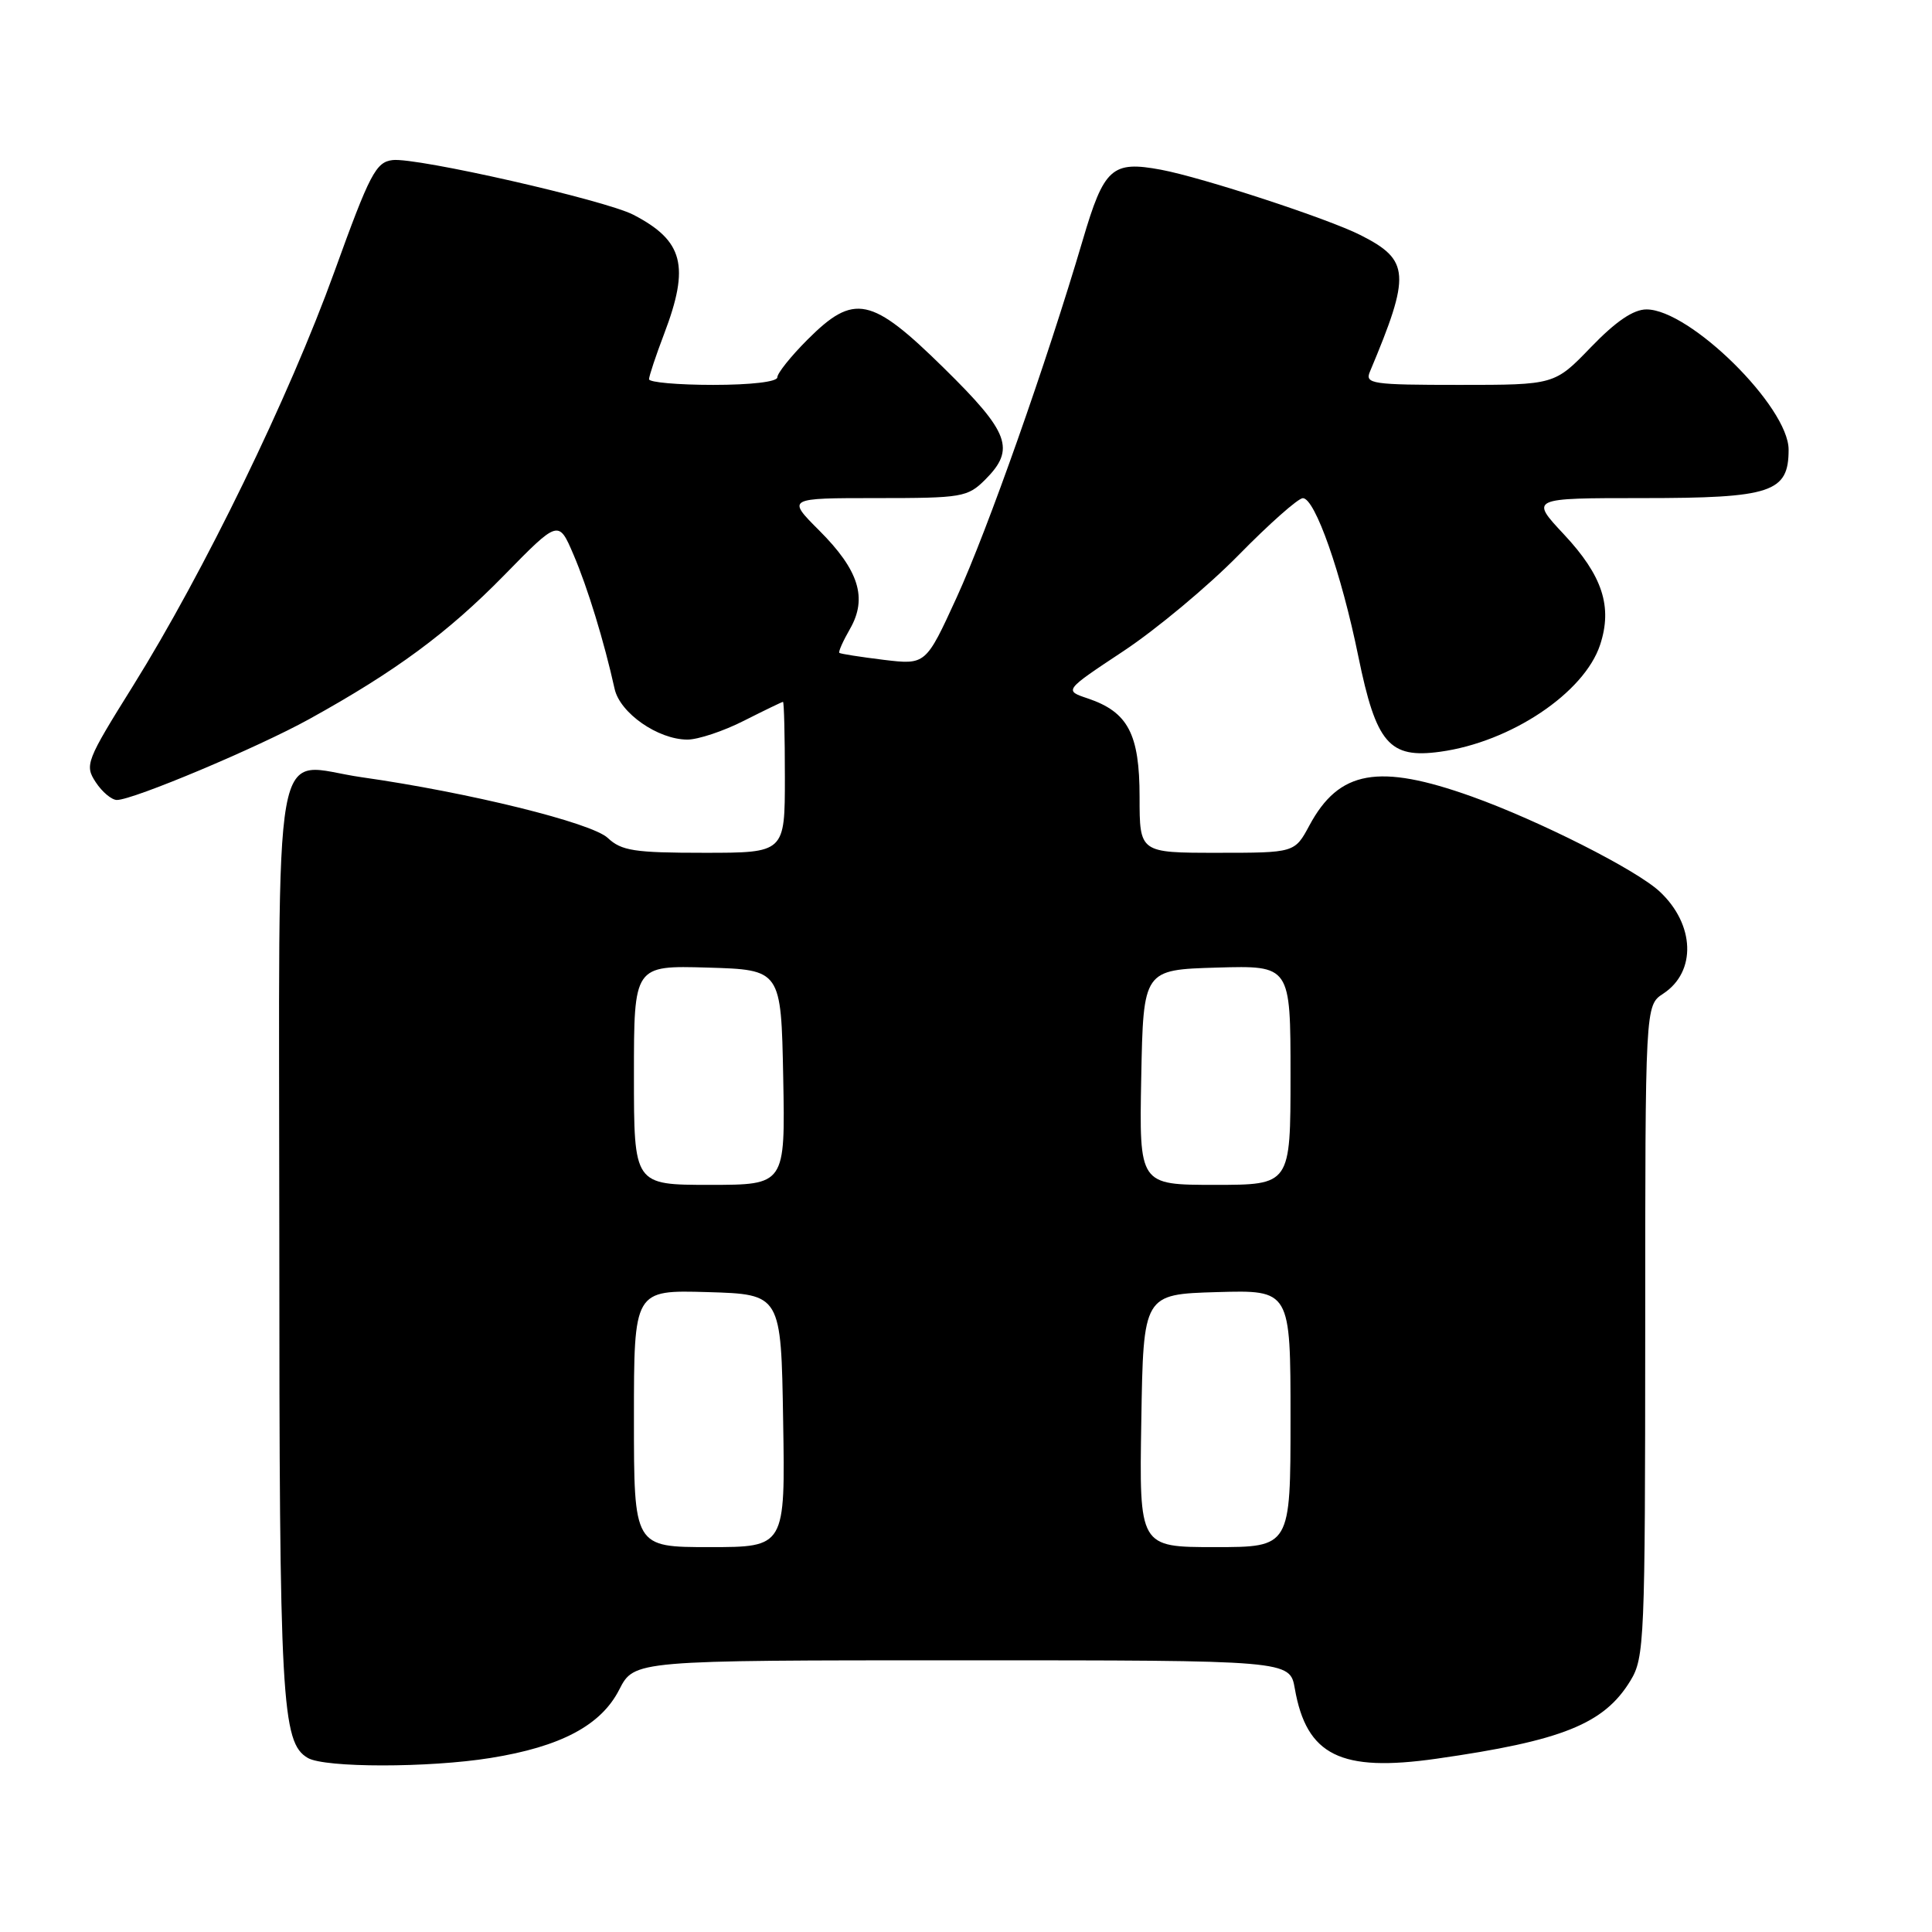 <?xml version="1.0" encoding="UTF-8" standalone="no"?>
<!DOCTYPE svg PUBLIC "-//W3C//DTD SVG 1.1//EN" "http://www.w3.org/Graphics/SVG/1.1/DTD/svg11.dtd" >
<svg xmlns="http://www.w3.org/2000/svg" xmlns:xlink="http://www.w3.org/1999/xlink" version="1.1" viewBox="0 0 256 256">
 <g >
 <path fill="currentColor"
d=" M 65.00 232.94 C 74.30 231.45 79.64 228.62 82.05 223.89 C 84.04 220.00 84.04 220.00 127.48 220.00 C 170.91 220.00 170.91 220.00 171.57 223.75 C 173.12 232.61 177.64 234.85 190.33 233.04 C 207.02 230.66 212.55 228.43 216.04 222.70 C 217.90 219.66 217.99 217.36 218.00 176.37 C 218.00 133.23 218.00 133.23 220.38 131.67 C 224.81 128.77 224.59 122.49 219.91 118.13 C 216.80 115.24 203.92 108.73 195.01 105.54 C 182.66 101.13 177.43 102.06 173.50 109.38 C 171.55 113.00 171.55 113.00 161.27 113.00 C 151.00 113.00 151.00 113.00 151.00 105.61 C 151.00 97.24 149.47 94.34 144.12 92.54 C 140.99 91.49 140.99 91.49 148.87 86.27 C 153.20 83.40 160.07 77.68 164.13 73.54 C 168.18 69.41 172.01 66.02 172.63 66.01 C 174.24 65.99 177.74 75.95 179.99 87.00 C 182.35 98.52 184.08 100.54 190.83 99.61 C 200.18 98.33 209.91 91.82 212.02 85.45 C 213.69 80.39 212.34 76.28 207.25 70.83 C 202.73 66.00 202.73 66.00 217.64 66.00 C 234.75 66.00 237.00 65.25 237.00 59.58 C 237.00 53.91 223.91 41.00 218.17 41.00 C 216.43 41.00 214.11 42.58 210.81 46.00 C 205.99 51.00 205.99 51.00 193.39 51.00 C 181.77 51.00 180.84 50.86 181.52 49.25 C 186.95 36.33 186.82 34.47 180.29 31.16 C 175.98 28.97 159.33 23.52 153.84 22.49 C 147.34 21.28 146.29 22.23 143.47 31.81 C 138.66 48.11 130.87 70.19 126.77 79.15 C 122.67 88.10 122.67 88.10 117.08 87.43 C 114.01 87.05 111.37 86.64 111.22 86.51 C 111.06 86.38 111.70 84.95 112.63 83.33 C 114.97 79.25 113.81 75.55 108.56 70.30 C 104.26 66.00 104.26 66.00 116.18 66.00 C 127.49 66.00 128.21 65.88 130.55 63.55 C 134.58 59.51 133.77 57.32 125.08 48.78 C 115.43 39.29 113.18 38.82 107.00 45.00 C 104.80 47.20 103.00 49.45 103.00 50.00 C 103.00 50.59 99.50 51.00 94.50 51.00 C 89.83 51.00 86.00 50.66 86.00 50.25 C 86.00 49.84 86.90 47.13 88.00 44.24 C 91.43 35.23 90.56 31.89 83.91 28.45 C 80.12 26.50 55.22 20.84 52.03 21.21 C 49.81 21.47 49.01 22.99 44.31 36.00 C 38.31 52.60 27.05 75.76 17.62 90.89 C 11.41 100.84 11.20 101.38 12.68 103.64 C 13.53 104.94 14.80 106.00 15.49 106.00 C 17.64 106.00 34.17 99.05 41.00 95.27 C 52.41 88.96 59.31 83.87 66.76 76.27 C 74.01 68.86 74.01 68.86 75.99 73.49 C 77.86 77.84 80.05 85.01 81.44 91.28 C 82.15 94.48 87.18 97.99 91.08 98.00 C 92.50 98.00 95.87 96.88 98.58 95.50 C 101.29 94.13 103.61 93.01 103.75 93.00 C 103.89 93.00 104.00 97.50 104.00 103.00 C 104.00 113.00 104.00 113.00 93.31 113.00 C 84.06 113.00 82.35 112.74 80.53 111.03 C 78.39 109.02 62.11 105.00 47.94 102.99 C 35.82 101.27 37.00 94.68 37.01 164.29 C 37.01 225.51 37.31 230.91 40.79 232.94 C 43.04 234.25 56.81 234.26 65.00 232.94 Z  M 84.00 187.96 C 84.00 170.93 84.00 170.93 93.75 171.21 C 103.50 171.50 103.50 171.50 103.77 188.25 C 104.05 205.00 104.05 205.00 94.02 205.00 C 84.00 205.00 84.00 205.00 84.00 187.96 Z  M 151.23 188.25 C 151.50 171.50 151.50 171.50 161.25 171.21 C 171.00 170.93 171.00 170.93 171.00 187.96 C 171.00 205.00 171.00 205.00 160.98 205.00 C 150.95 205.00 150.95 205.00 151.23 188.25 Z  M 84.00 142.46 C 84.00 127.93 84.00 127.93 93.75 128.21 C 103.50 128.50 103.50 128.50 103.78 142.75 C 104.05 157.00 104.05 157.00 94.03 157.00 C 84.00 157.00 84.00 157.00 84.00 142.46 Z  M 151.22 142.75 C 151.50 128.50 151.50 128.50 161.25 128.21 C 171.00 127.93 171.00 127.93 171.00 142.46 C 171.00 157.00 171.00 157.00 160.97 157.00 C 150.95 157.00 150.95 157.00 151.22 142.75 Z "/>
</g>
</svg>